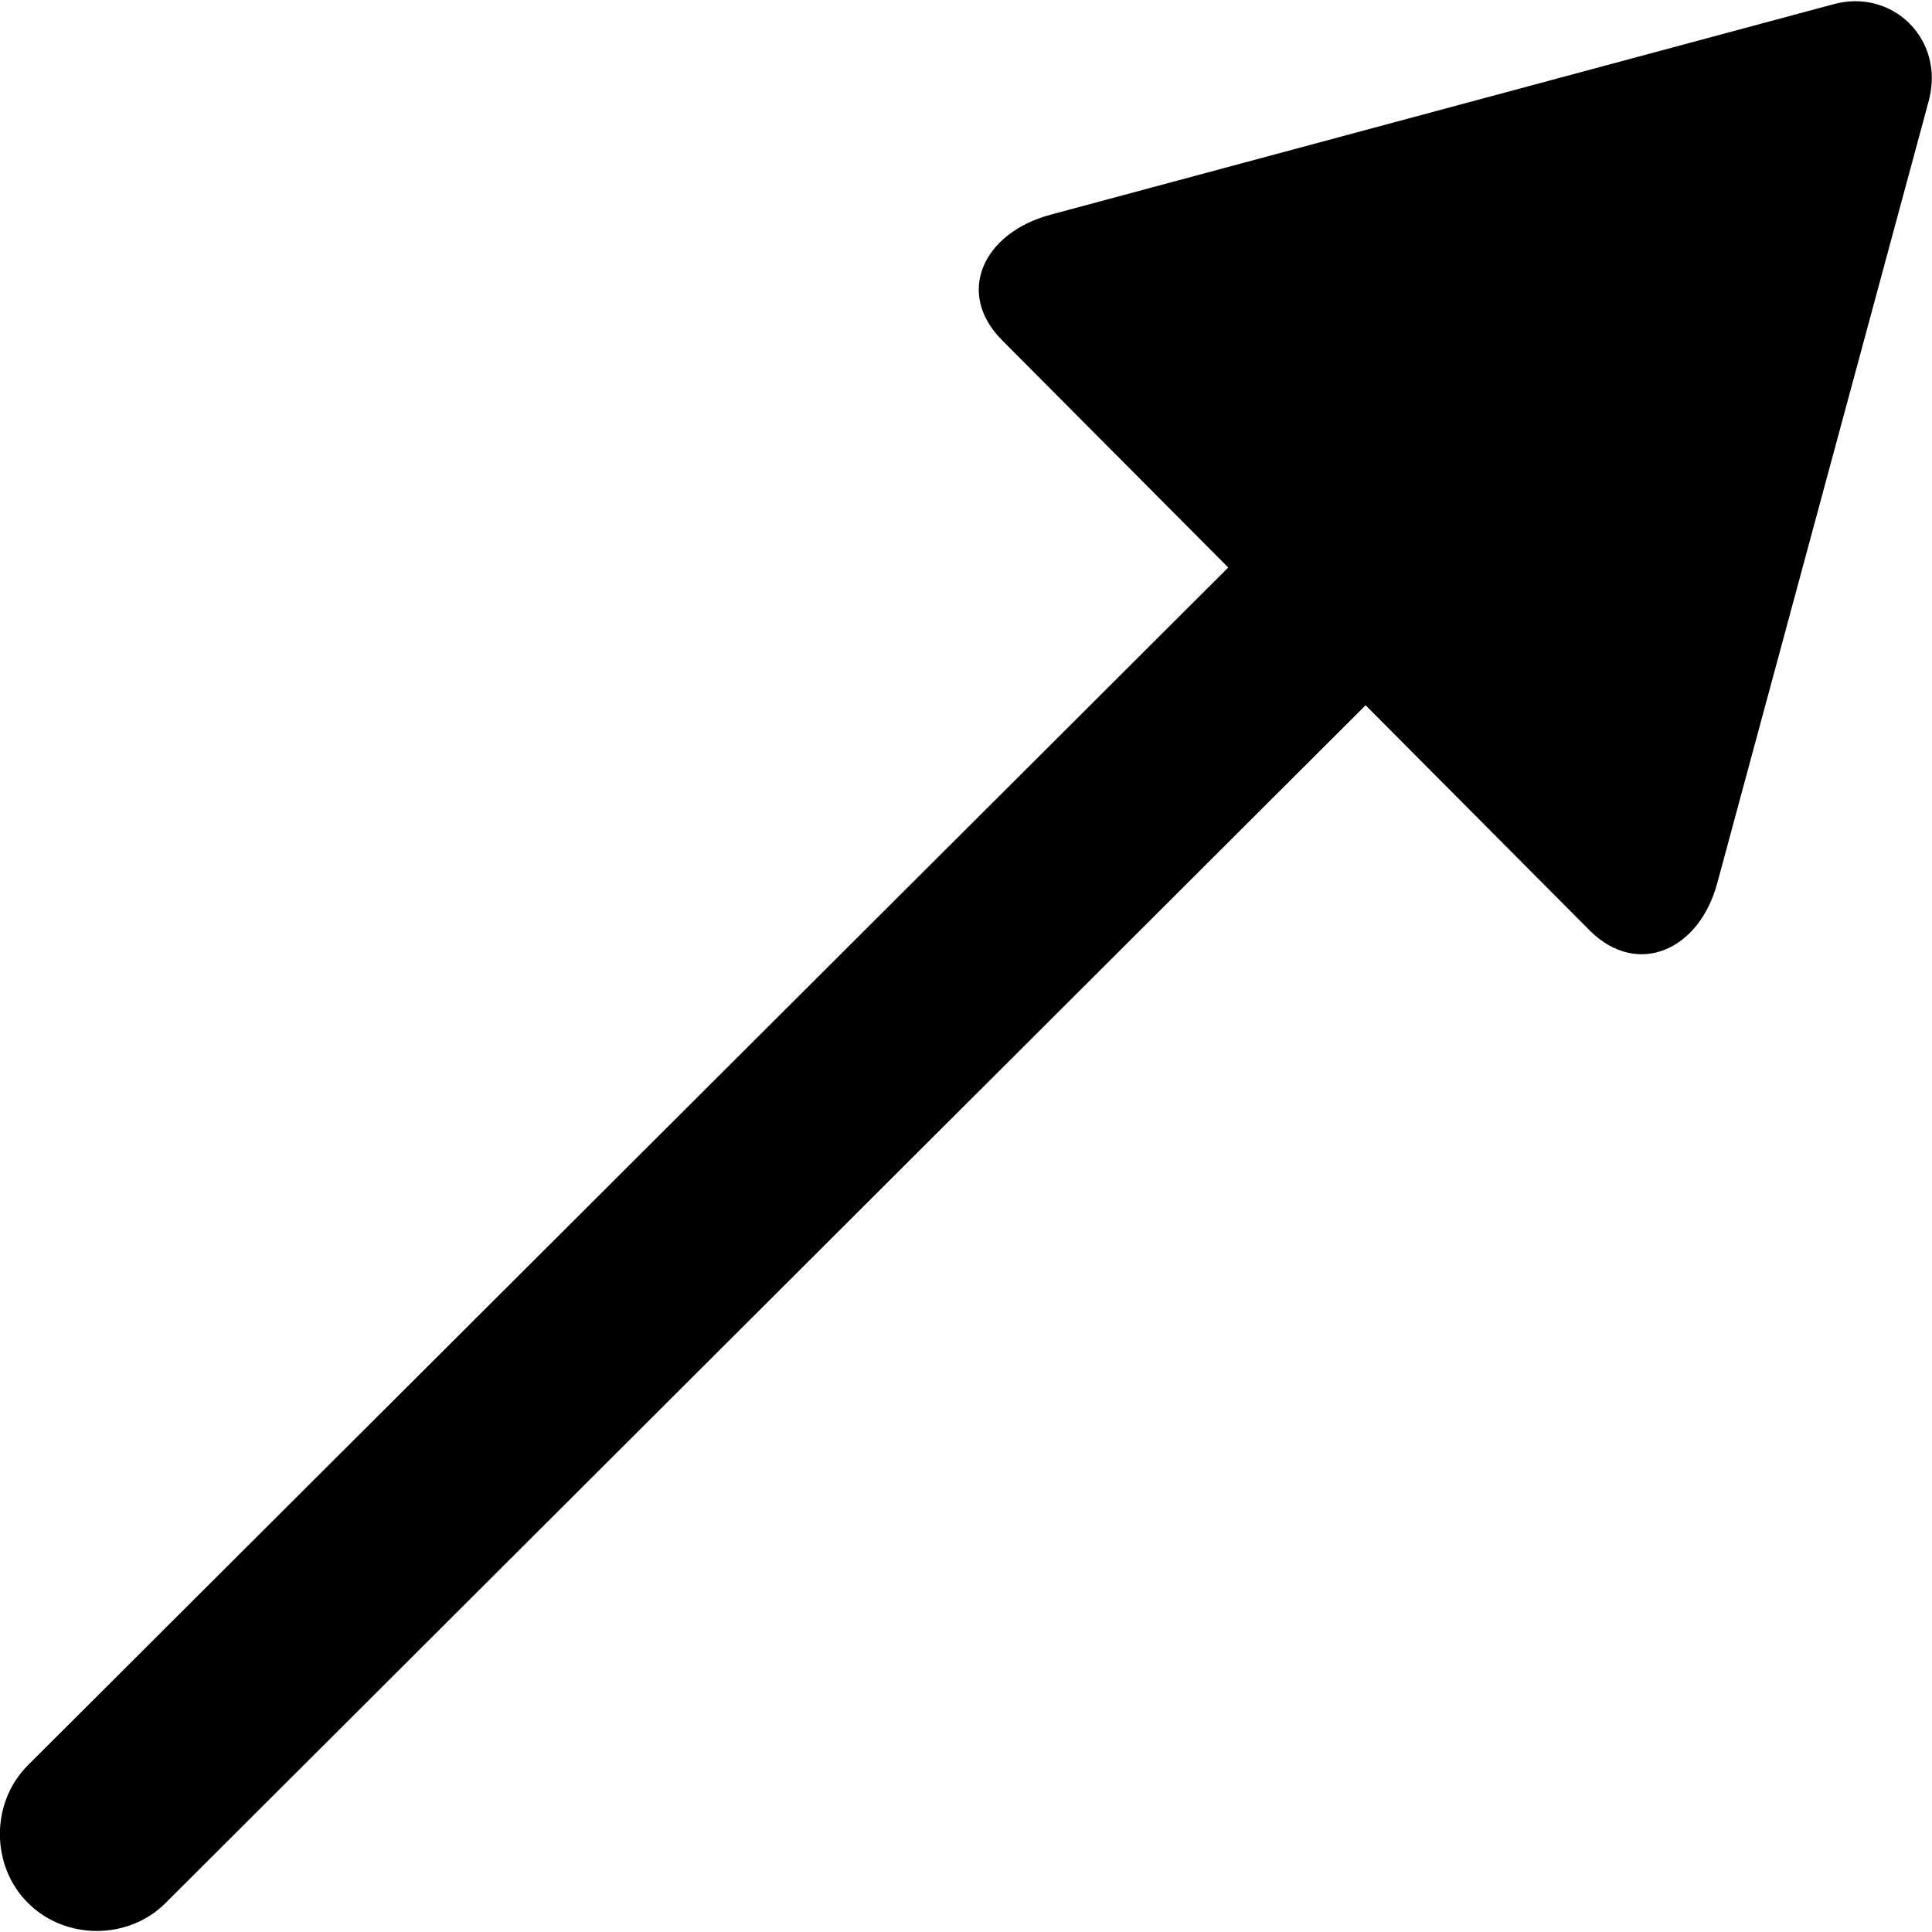 <?xml version="1.0" ?><!-- Generator: Adobe Illustrator 25.0.0, SVG Export Plug-In . SVG Version: 6.00 Build 0)  --><svg xmlns="http://www.w3.org/2000/svg" xmlns:xlink="http://www.w3.org/1999/xlink" version="1.1" id="Layer_1" x="0px" y="0px" viewBox="0 0 512 512" style="enable-background:new 0 0 512 512;" xml:space="preserve">
<path d="M278.4,56.9c-17.9,4.8-25.3,20.8-12.8,33.3l59.9,60.2L7.4,467.8c-9.9,9.9-9.9,26.6,0,36.5c9.9,9.9,26.6,9.9,36.5,0  l318-317.4l59.6,59.9c12.5,12.2,28.8,5.1,33.6-12.8l56.1-207.5c4.2-16.3-9.9-29.8-25.6-25.3L278.4,56.9z"/>
</svg>